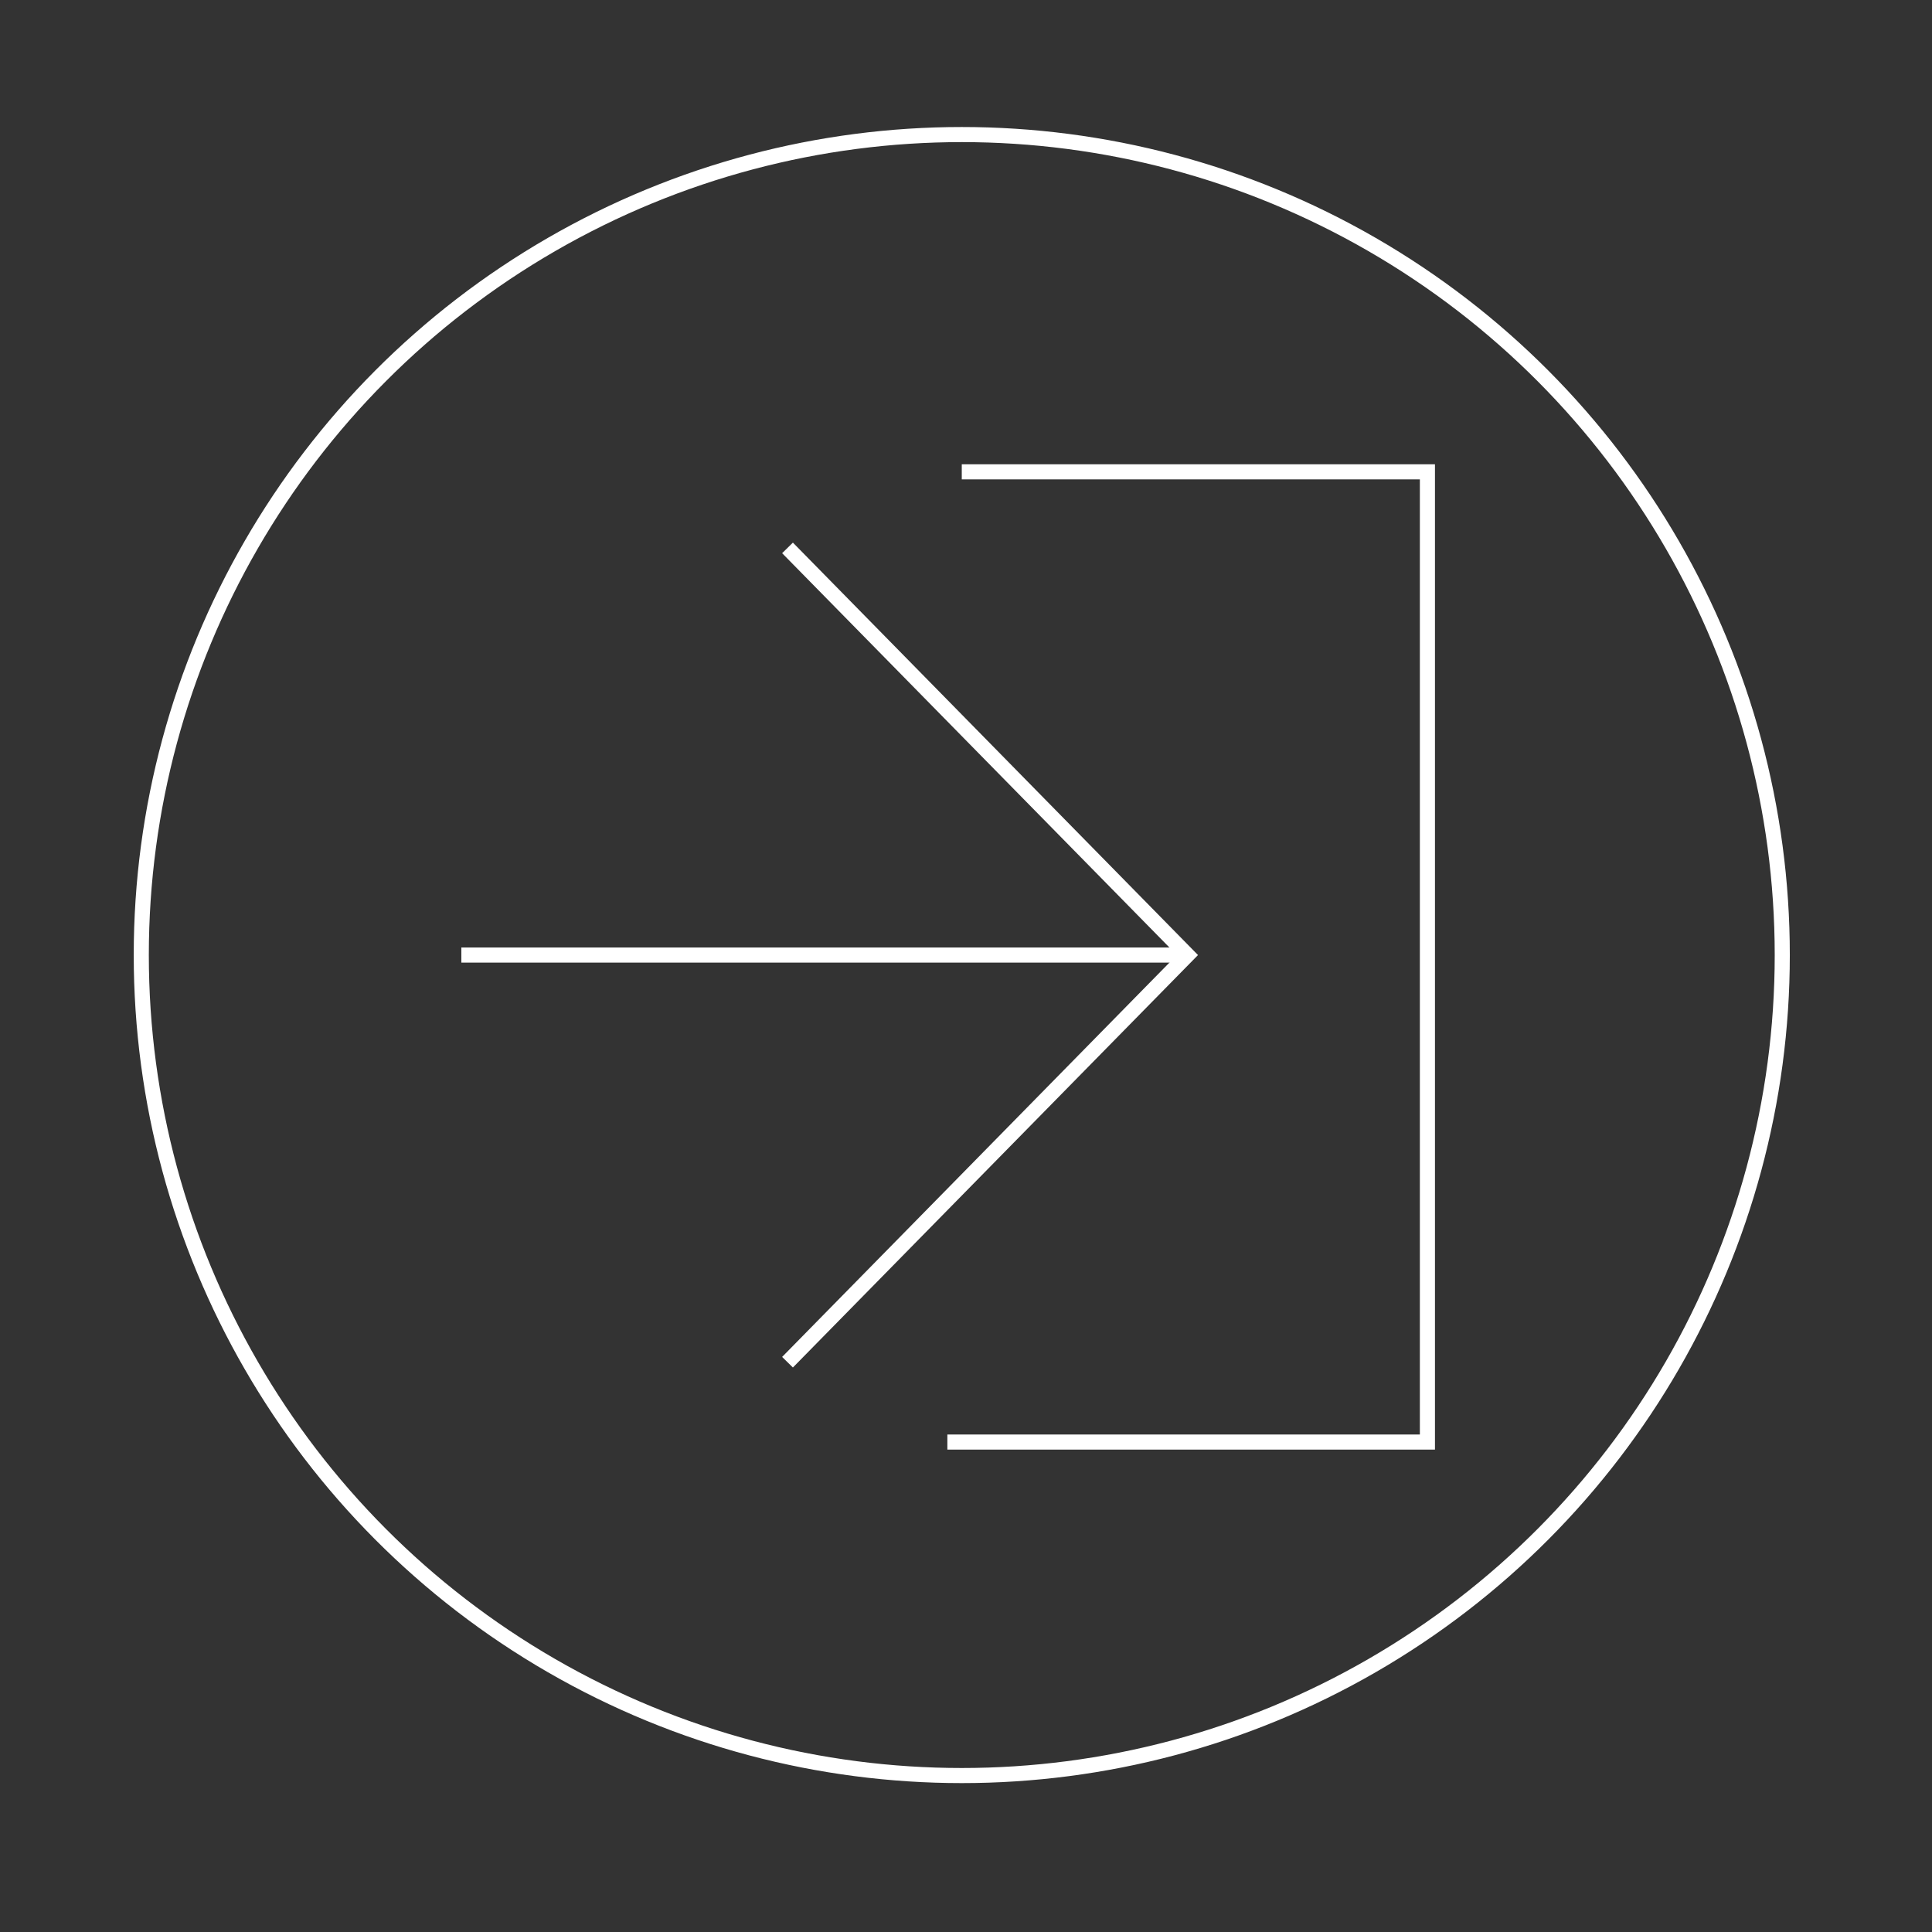 <svg id="Layer_1" data-name="Layer 1" xmlns="http://www.w3.org/2000/svg" viewBox="0 0 256 256">
    <rect x="0" y="0" width="256" height="256" fill="#333333" stroke="none"/>
    <defs>
        <style>.cls-1{fill:none;stroke:#fff;stroke-miterlimit:10;stroke-width:2px;}</style>
    </defs>
    <polyline class="cls-1" points="127.44 62.52 189.14 62.52 189.14 191.08 125.53 191.08" />
    <polyline class="cls-1" points="104.35 72.6 157.34 126.55 104.35 180.5" />
    <line class="cls-1" x1="61.13" y1="126.55" x2="156.41" y2="126.55" />
    <circle class="cls-1" cx="127.44" cy="126.55" r="108.72" />
</svg>